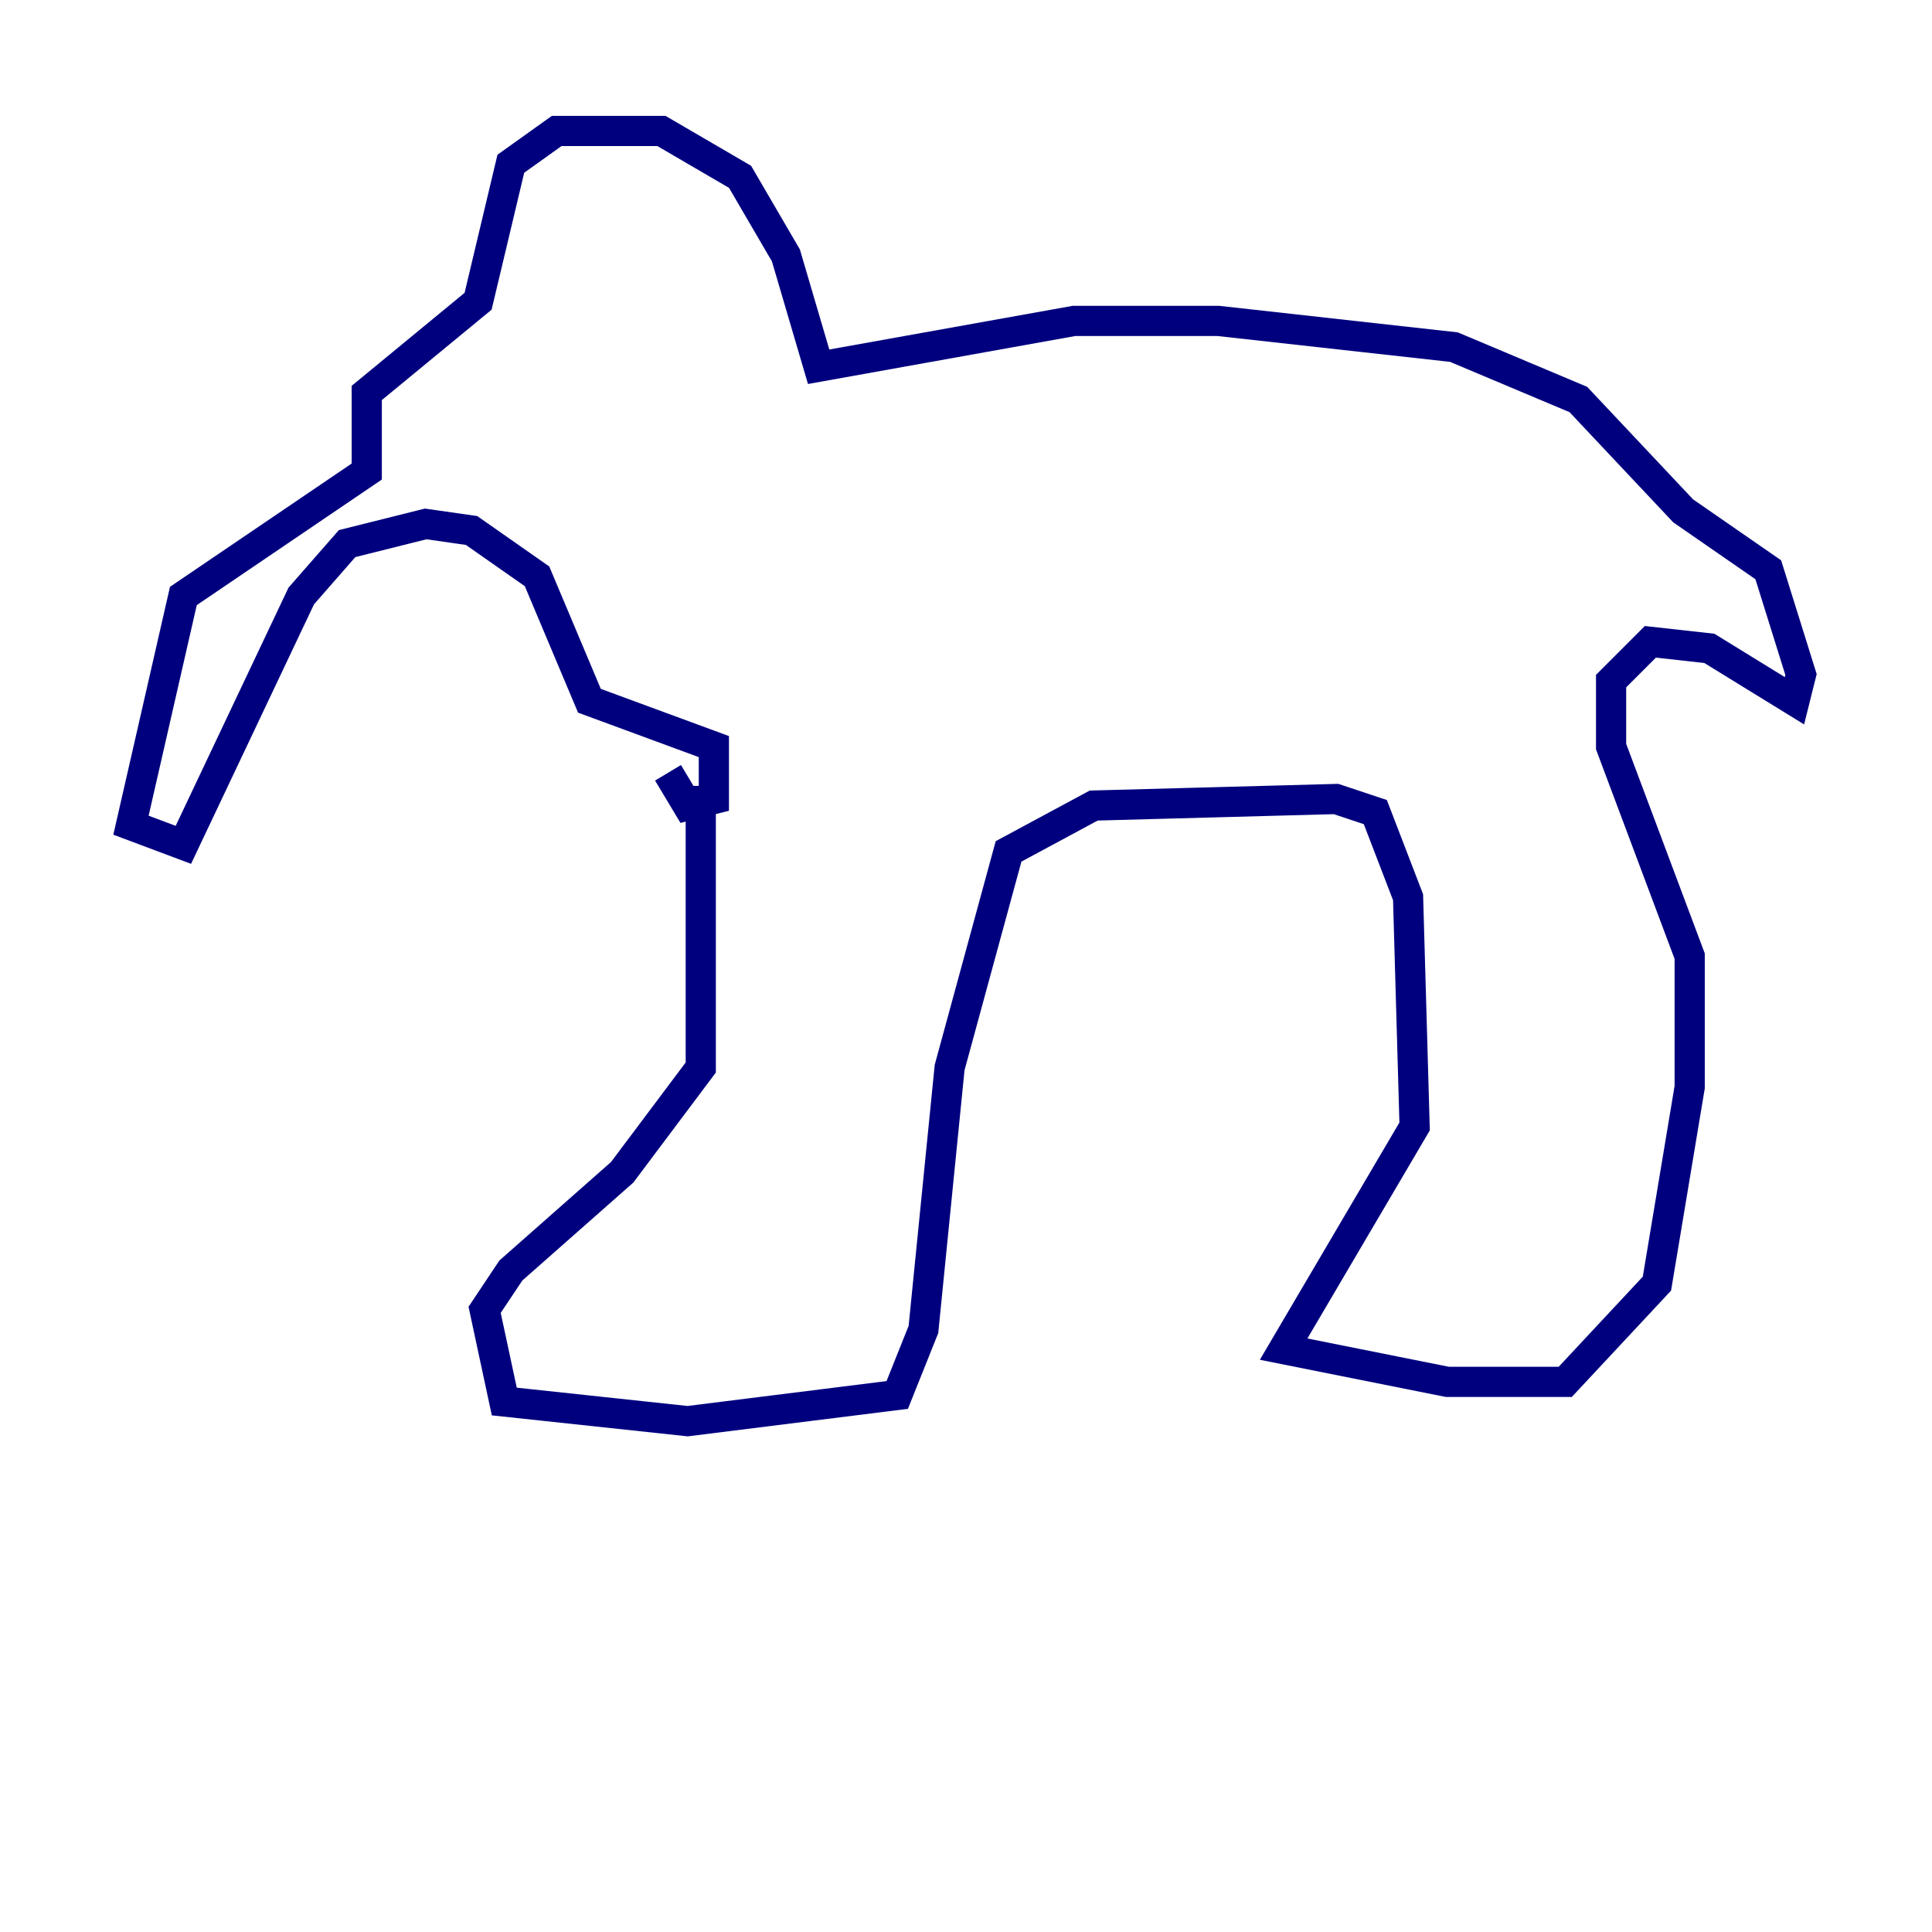 <?xml version="1.0" encoding="utf-8" ?>
<svg baseProfile="tiny" height="128" version="1.2" viewBox="0,0,128,128" width="128" xmlns="http://www.w3.org/2000/svg" xmlns:ev="http://www.w3.org/2001/xml-events" xmlns:xlink="http://www.w3.org/1999/xlink"><defs /><polyline fill="none" points="46.427,52.068 46.427,70.725 41.22,77.668 33.844,84.176 32.108,86.78 33.41,92.854 45.559,94.156 59.444,92.42 61.18,88.081 62.915,70.725 66.82,56.407 72.461,53.37 88.515,52.936 91.119,53.803 93.288,59.444 93.722,74.63 85.044,89.383 95.891,91.552 103.702,91.552 109.776,85.044 111.946,72.027 111.946,63.349 106.739,49.464 106.739,45.125 109.342,42.522 113.248,42.956 118.888,46.427 119.322,44.691 117.153,37.749 111.512,33.844 104.57,26.468 96.325,22.997 80.705,21.261 71.159,21.261 54.237,24.298 52.068,16.922 49.031,11.715 43.824,8.678 36.881,8.678 33.844,10.848 31.675,19.959 24.298,26.034 24.298,31.241 12.149,39.485 8.678,54.671 12.149,55.973 19.959,39.485 22.997,36.014 28.203,34.712 31.241,35.146 35.58,38.183 39.051,46.427 47.295,49.464 47.295,52.936 45.559,53.37 44.258,51.2" stroke="#00007f" stroke-width="2" /></svg>
